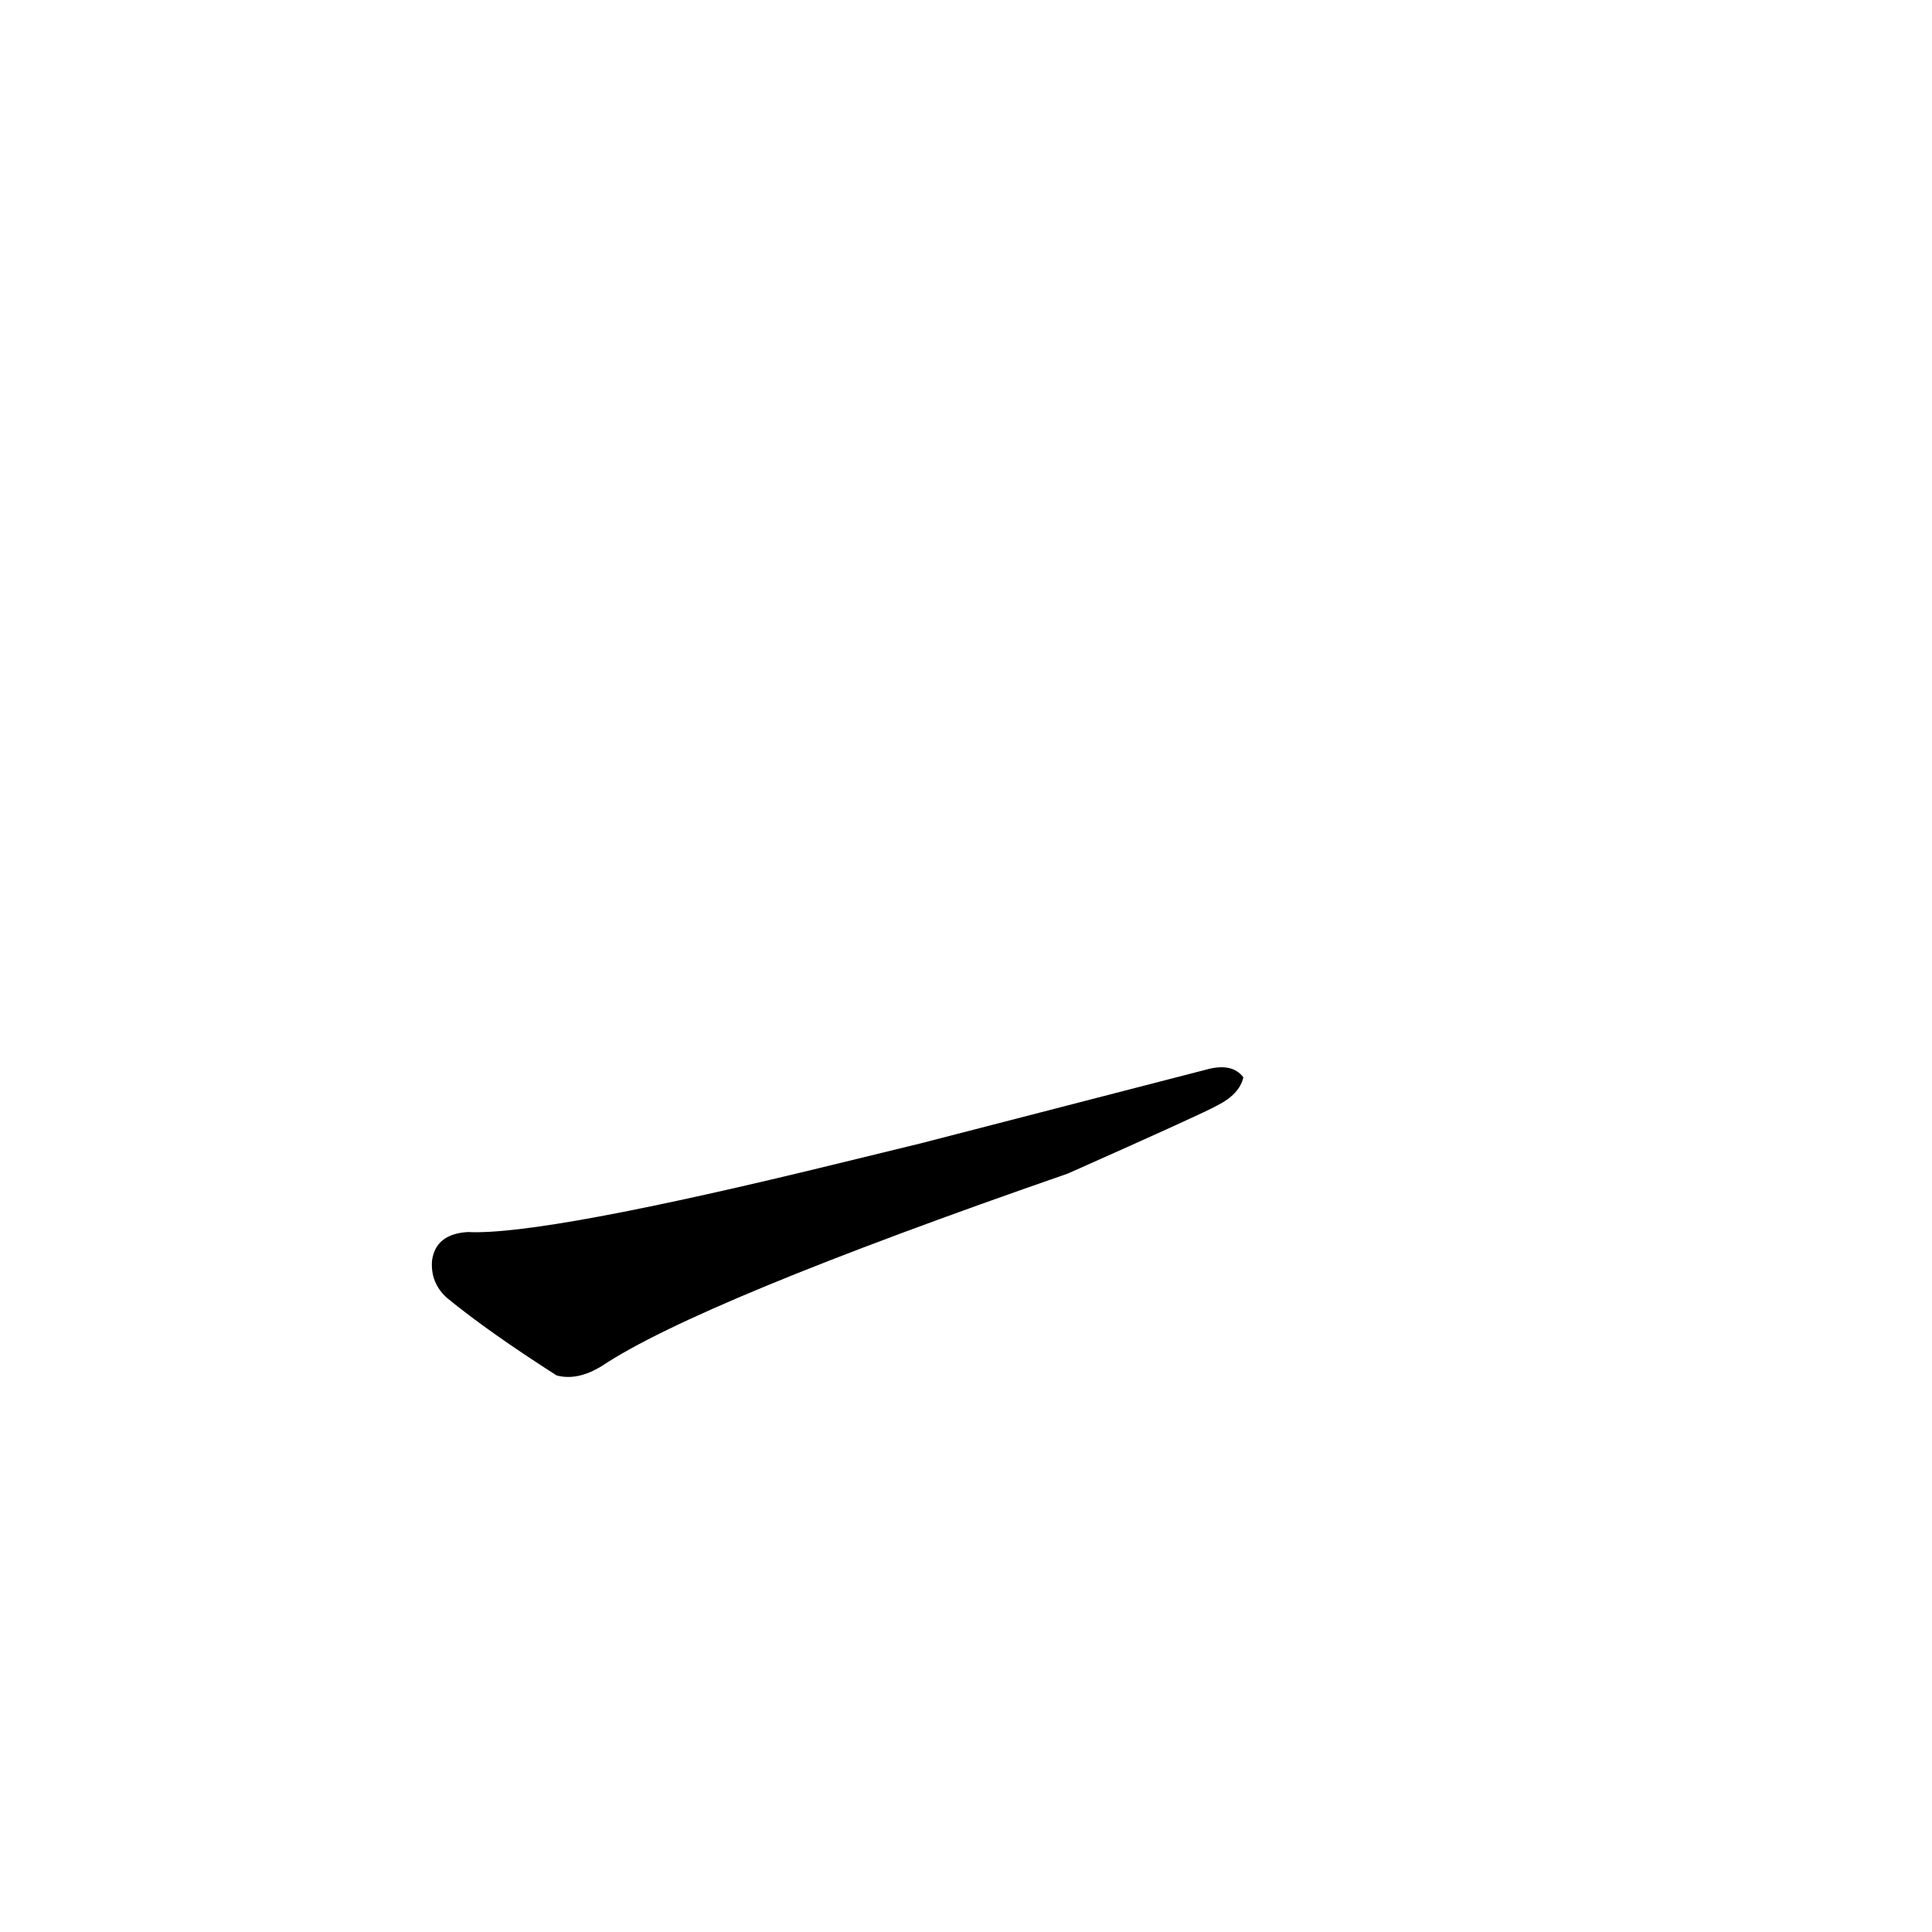 <?xml version='1.0' encoding='utf-8'?>
<svg xmlns="http://www.w3.org/2000/svg" version="1.1" viewBox="0 0 1024 1024"><g transform="scale(1, -1) translate(0, -900)"><path d="M 447 284 Q 288 245 248 247 Q 231 246 229 232 Q 228 220 237 212 Q 259 194 295 171 Q 306 168 319 176 Q 370 210 566 278 Q 638 310 645 314 Q 657 320 659 329 Q 653 337 639 333 L 488 294 L 447 284 Z" fill="black" /></g></svg>